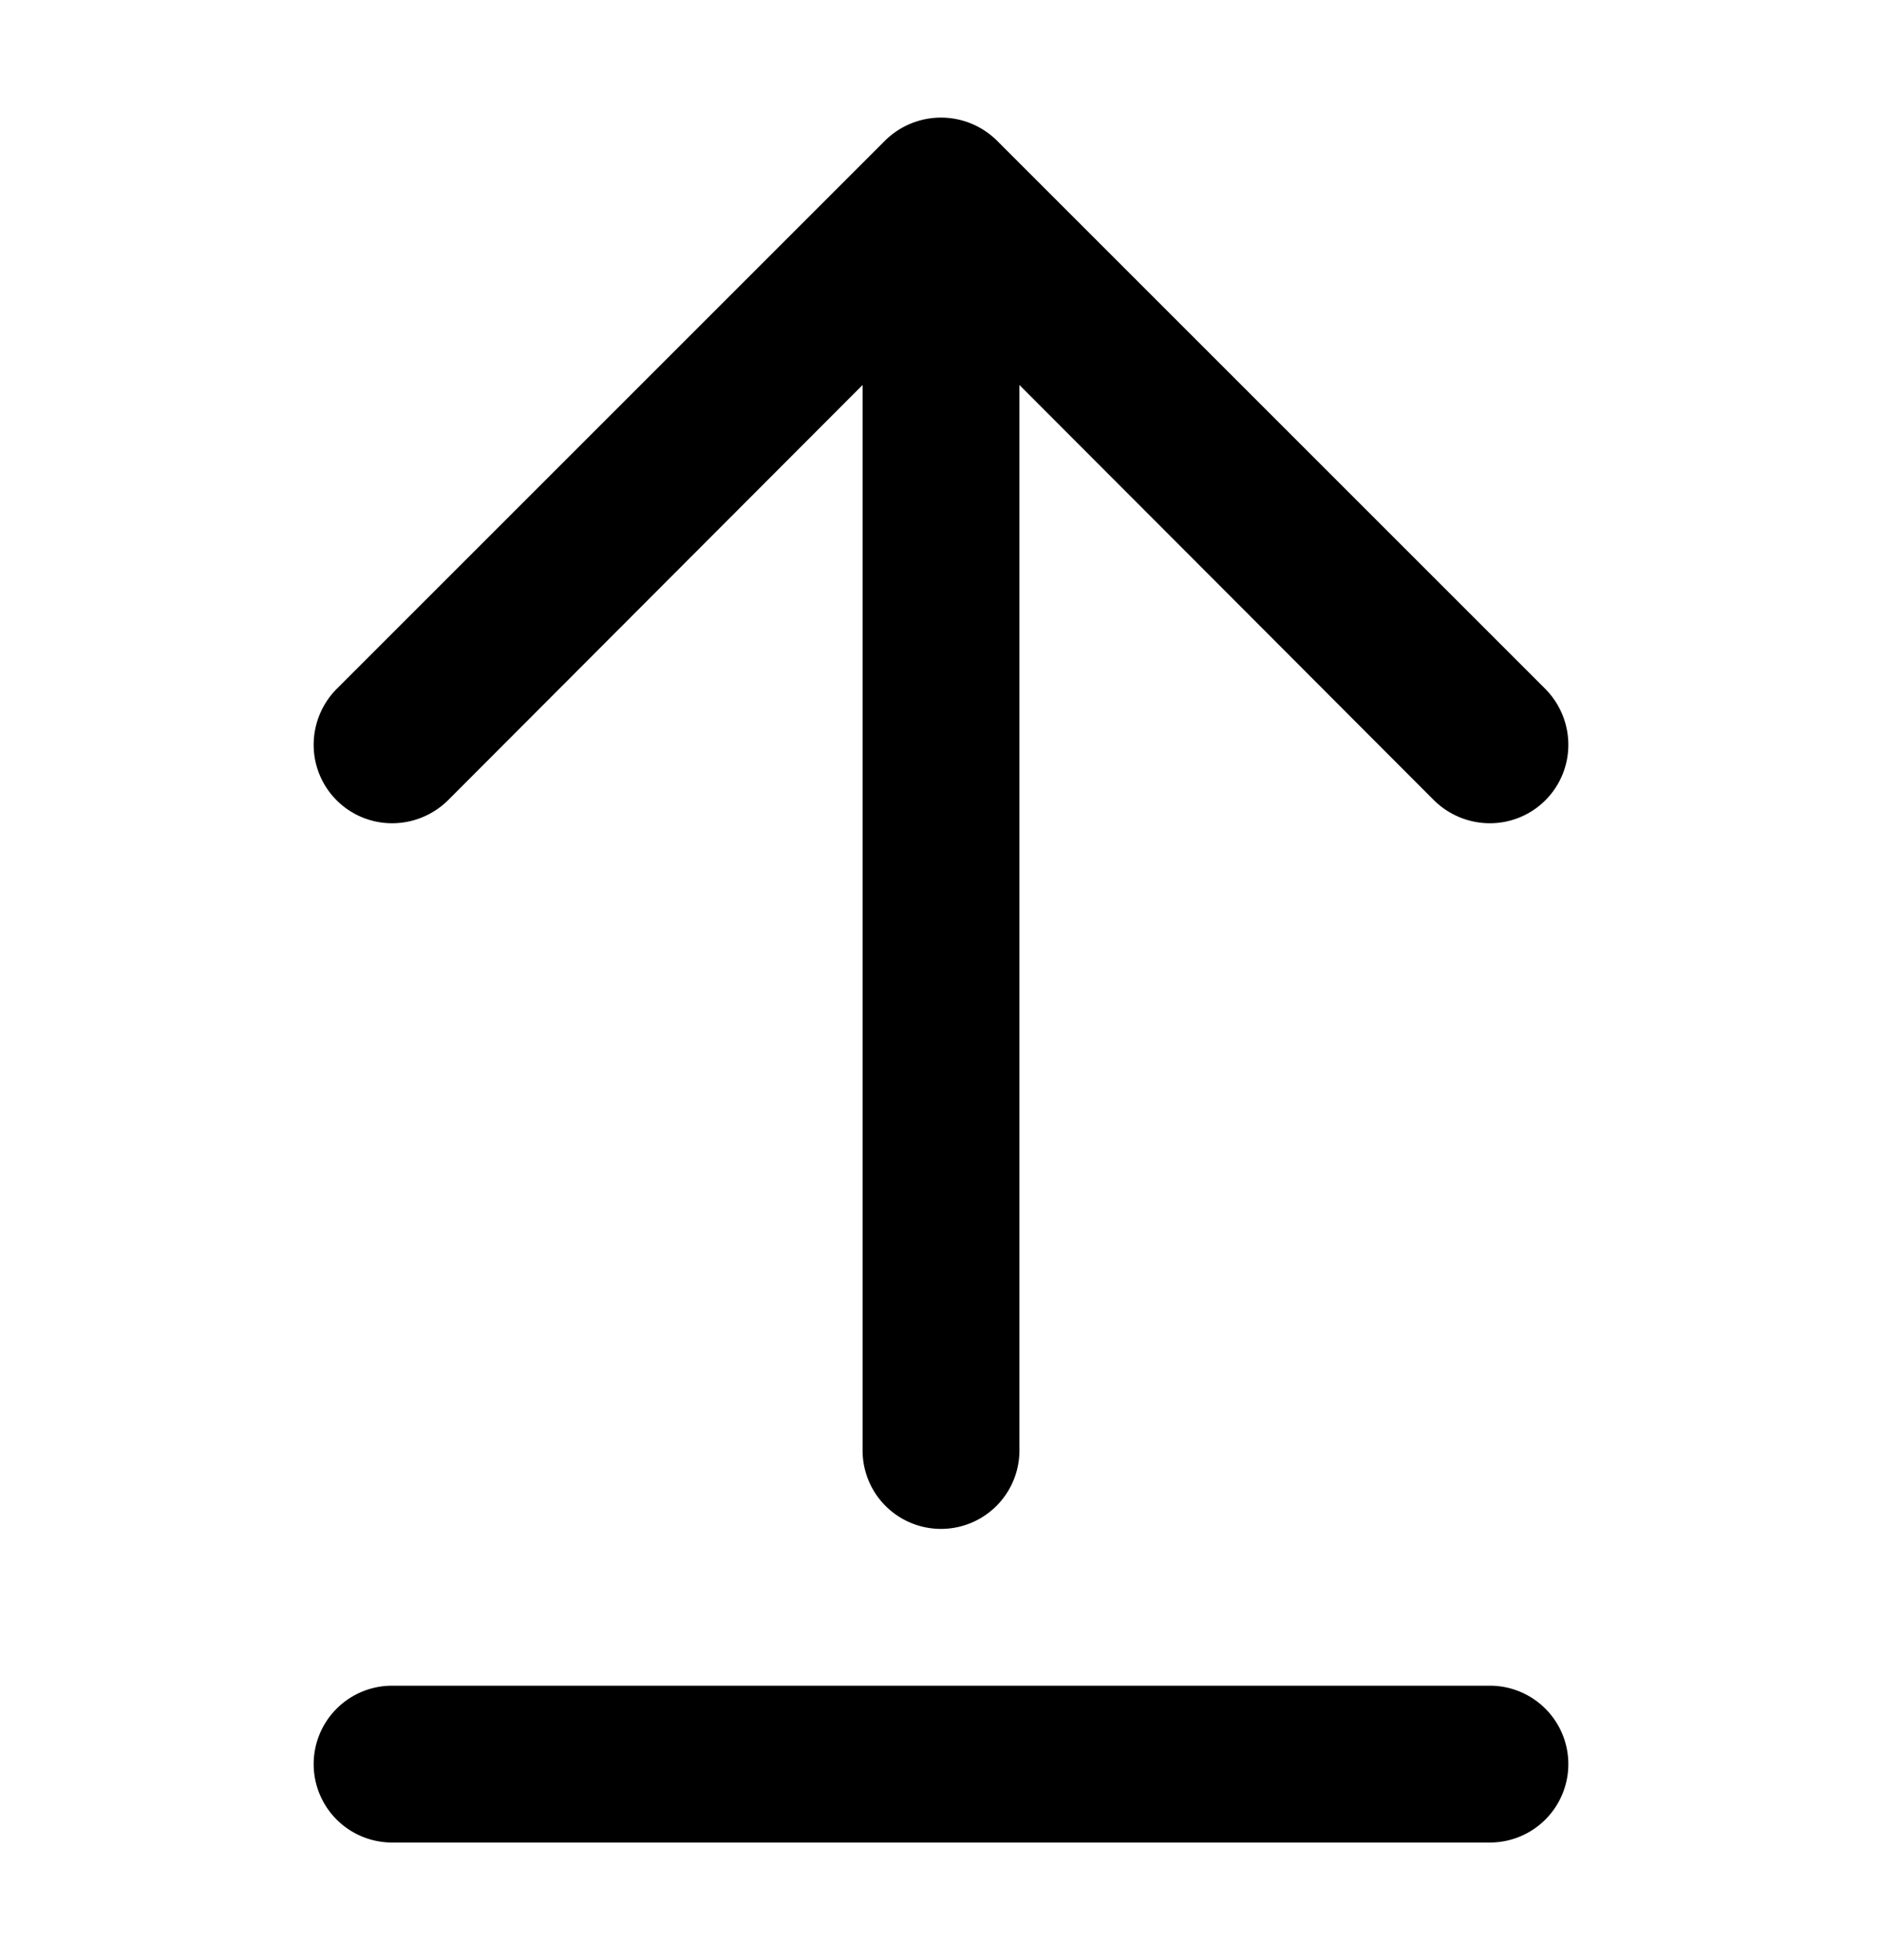 <svg width="24" height="25" viewBox="0 0 24 25" fill="none" xmlns="http://www.w3.org/2000/svg">
    <path d="M12 1.5c.265 0 .52.104.71.29l7 7c.186.19.29.444.29.71a1 1 0 0 1-1 1c-.265 0-.52-.104-.71-.29L13 4.91V18.5a1 1 0 0 1-2 0V4.91l-5.29 5.3c-.19.186-.444.29-.71.29a1 1 0 0 1-1-1c0-.266.104-.52.29-.71l7-7c.19-.186.445-.29.71-.29Z" fill="#000"/>
    <path d="M4 22.5a1 1 0 0 1 1-1h14a1 1 0 0 1 0 2H5a1 1 0 0 1-1-1Z" fill="currentColor"/>
</svg>
